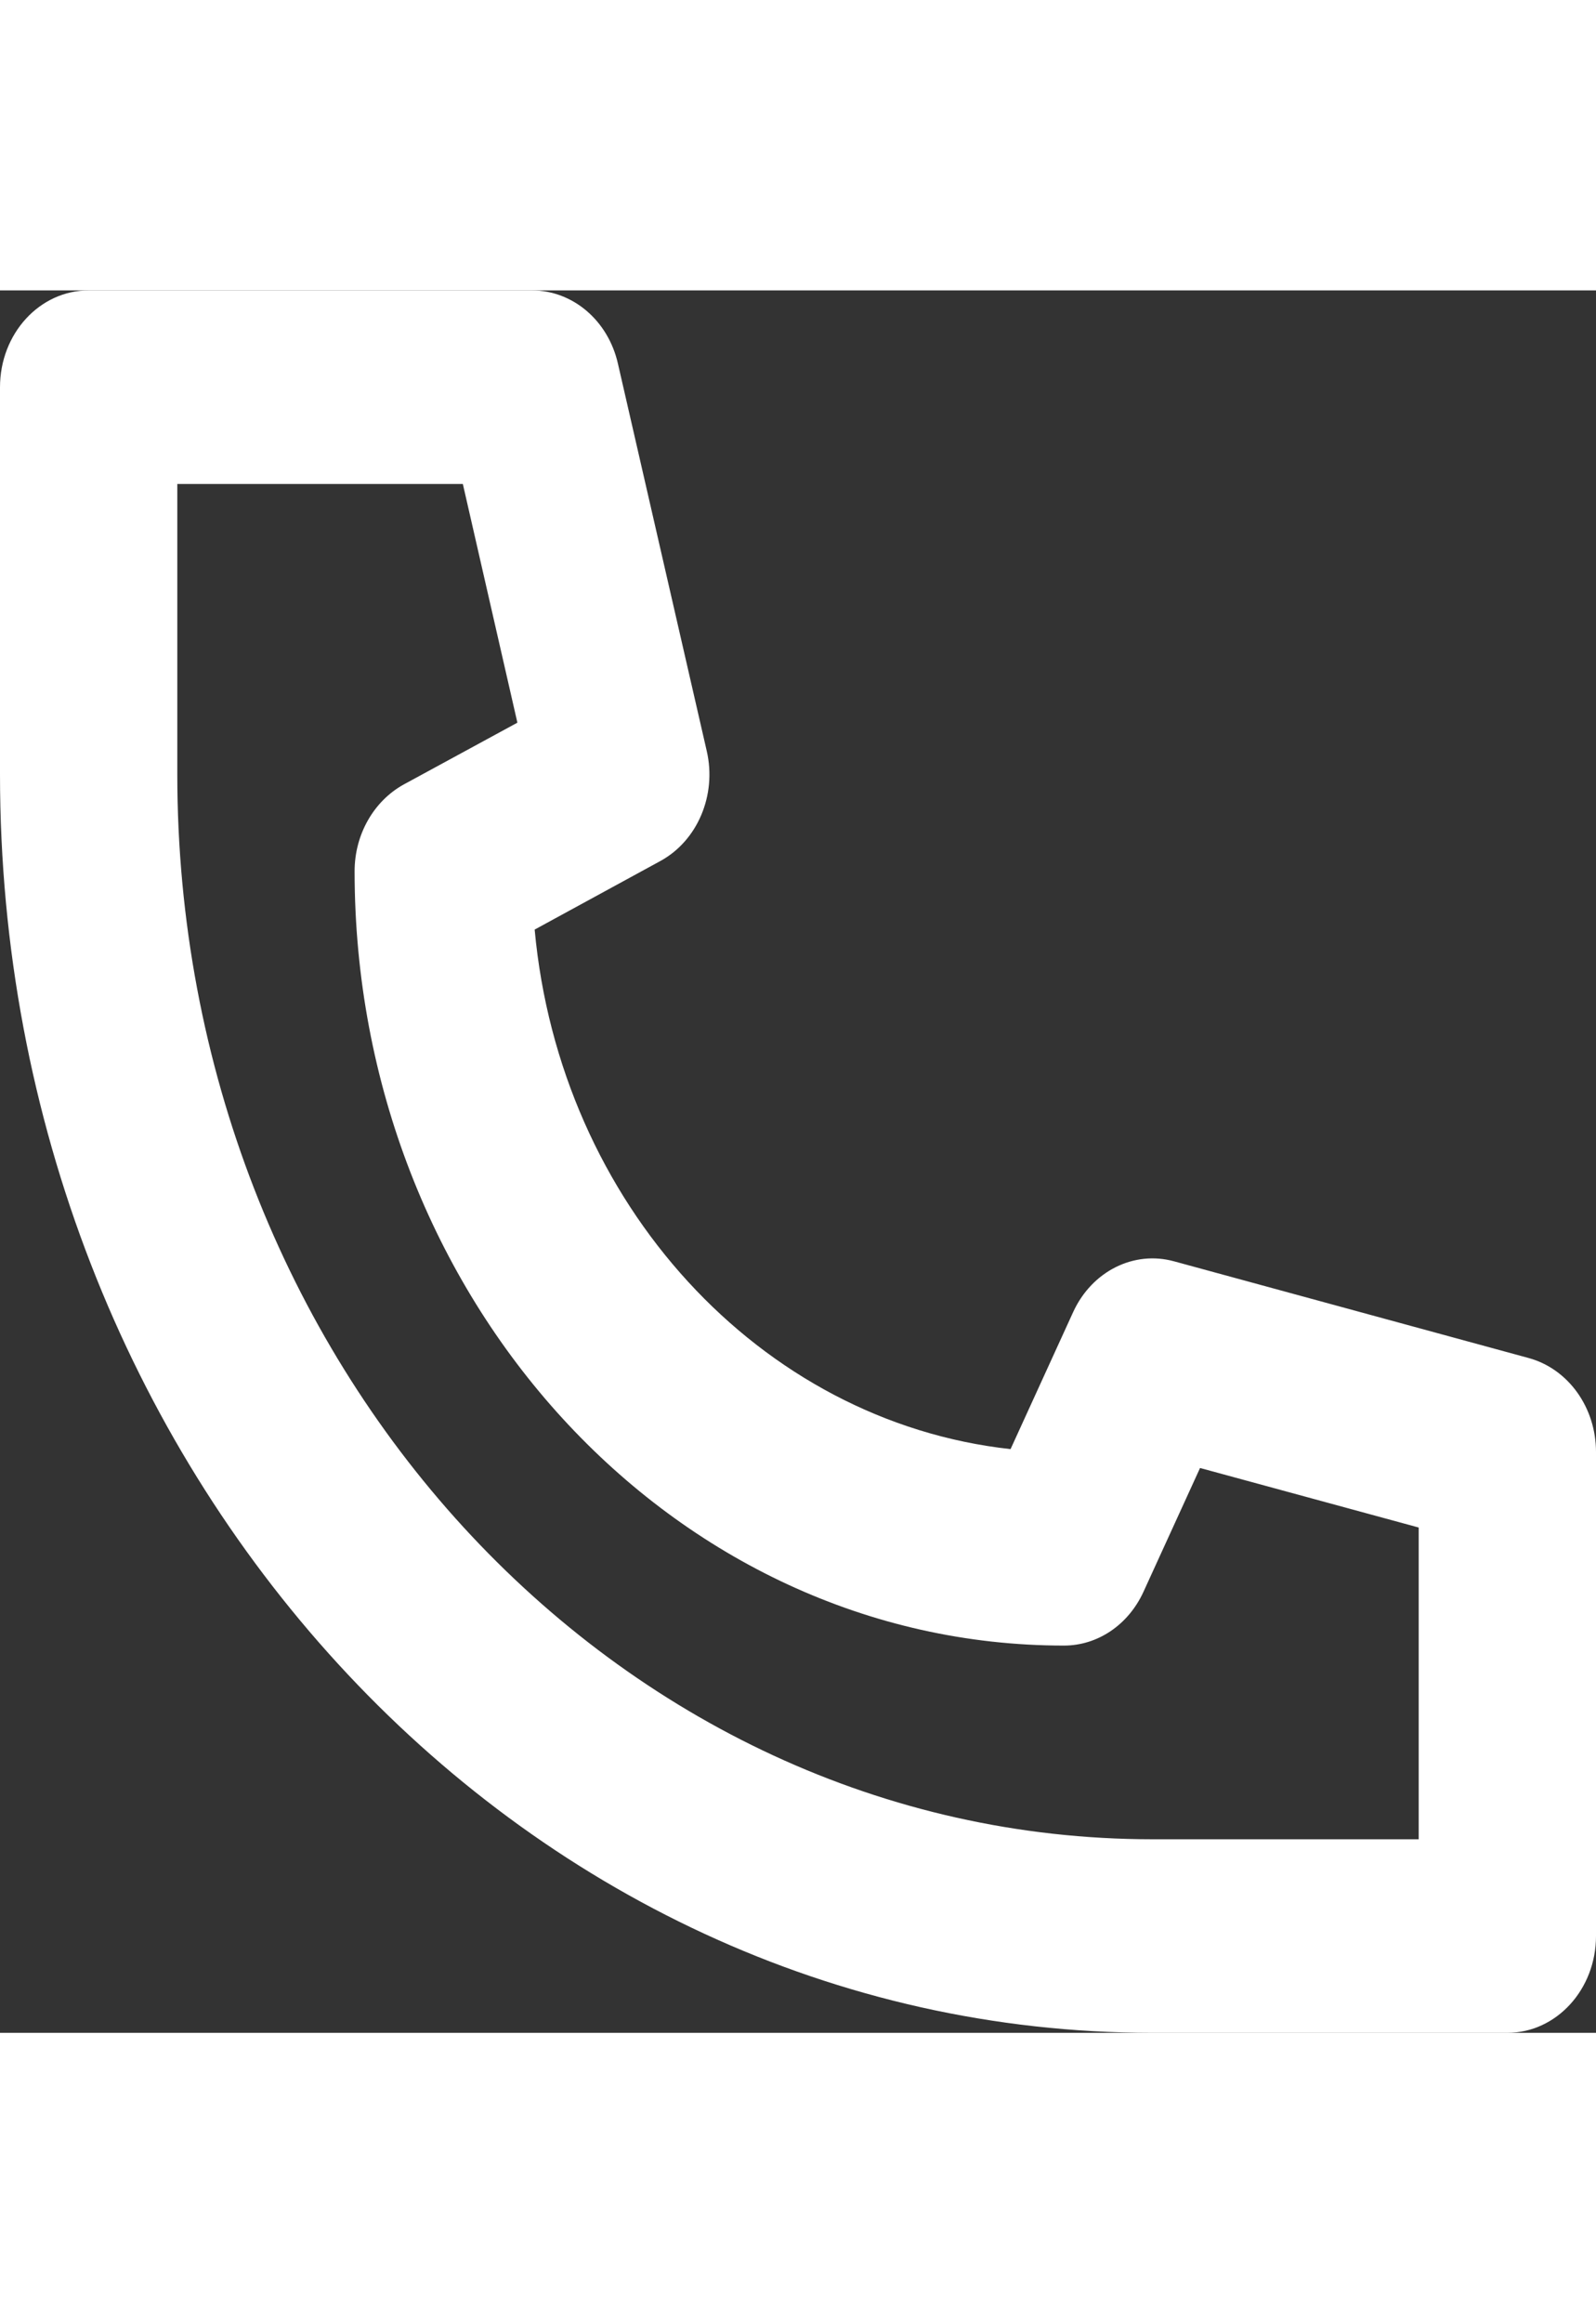 <svg height="1em" viewBox="0 0 11 12" fill="none" xmlns="http://www.w3.org/2000/svg">
<rect x="0" y="0" width="11" height="12" fill="#333333" stroke="none"/>
<path d="M10.389 12H7.944C3.564 12 0 8.112 0 3.333V0.667C0 0.298 0.273 0 0.611 0H3.667C3.948 0 4.192 0.208 4.259 0.505L4.871 3.172C4.941 3.475 4.808 3.79 4.551 3.93L3.685 4.402C3.858 6.287 5.237 7.79 6.965 7.98L7.397 7.035C7.526 6.755 7.815 6.61 8.093 6.687L10.537 7.353C10.809 7.428 11 7.693 11 8V11.333C11 11.702 10.726 12 10.389 12ZM1.222 1.333V3.333C1.222 7.377 4.238 10.667 7.944 10.667H9.778V8.52L8.271 8.11L7.88 8.965C7.776 9.19 7.566 9.333 7.333 9.333C4.637 9.333 2.444 6.94 2.444 4C2.444 3.747 2.576 3.517 2.782 3.403L3.566 2.977L3.19 1.333H1.222Z" fill="white"/>
</svg>
